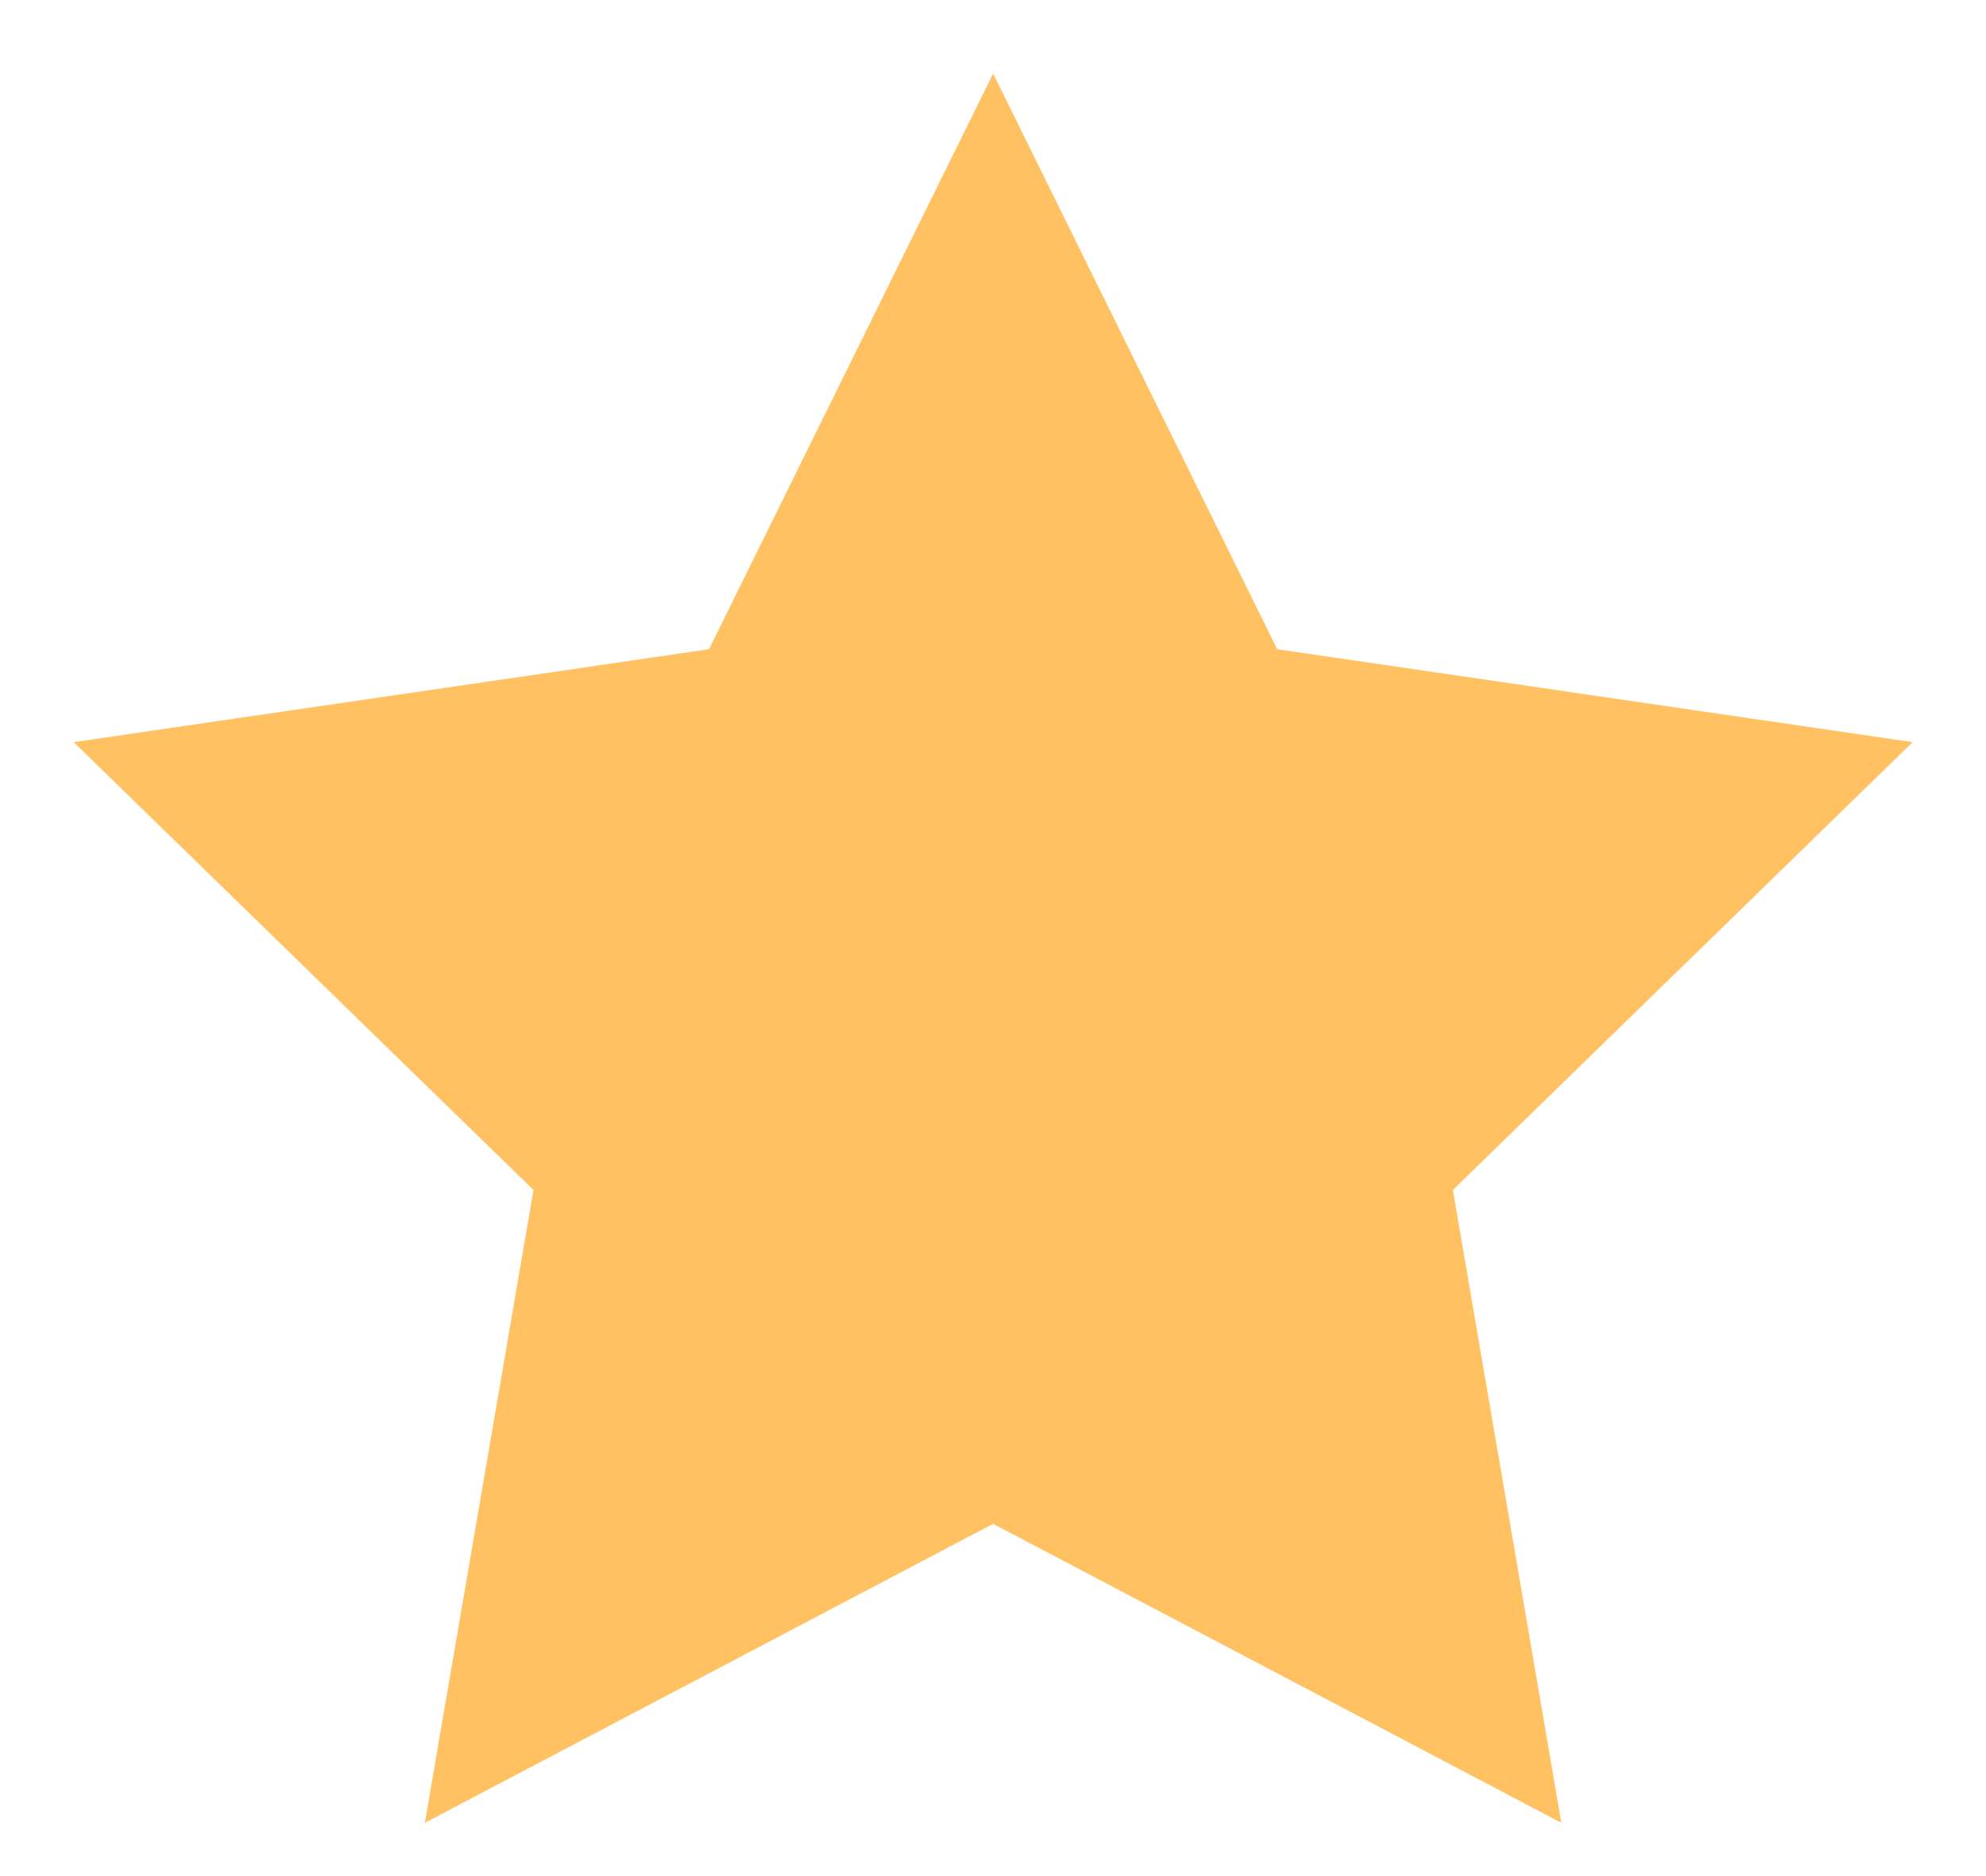 <svg width="18" height="17" viewBox="0 0 18 17" fill="none" xmlns="http://www.w3.org/2000/svg">
<path d="M9.001 0.667L11.576 5.883L17.335 6.725L13.168 10.783L14.151 16.517L9.001 13.808L3.851 16.517L4.835 10.783L0.668 6.725L6.426 5.883L9.001 0.667Z" fill="#FFC161"/>
</svg>
